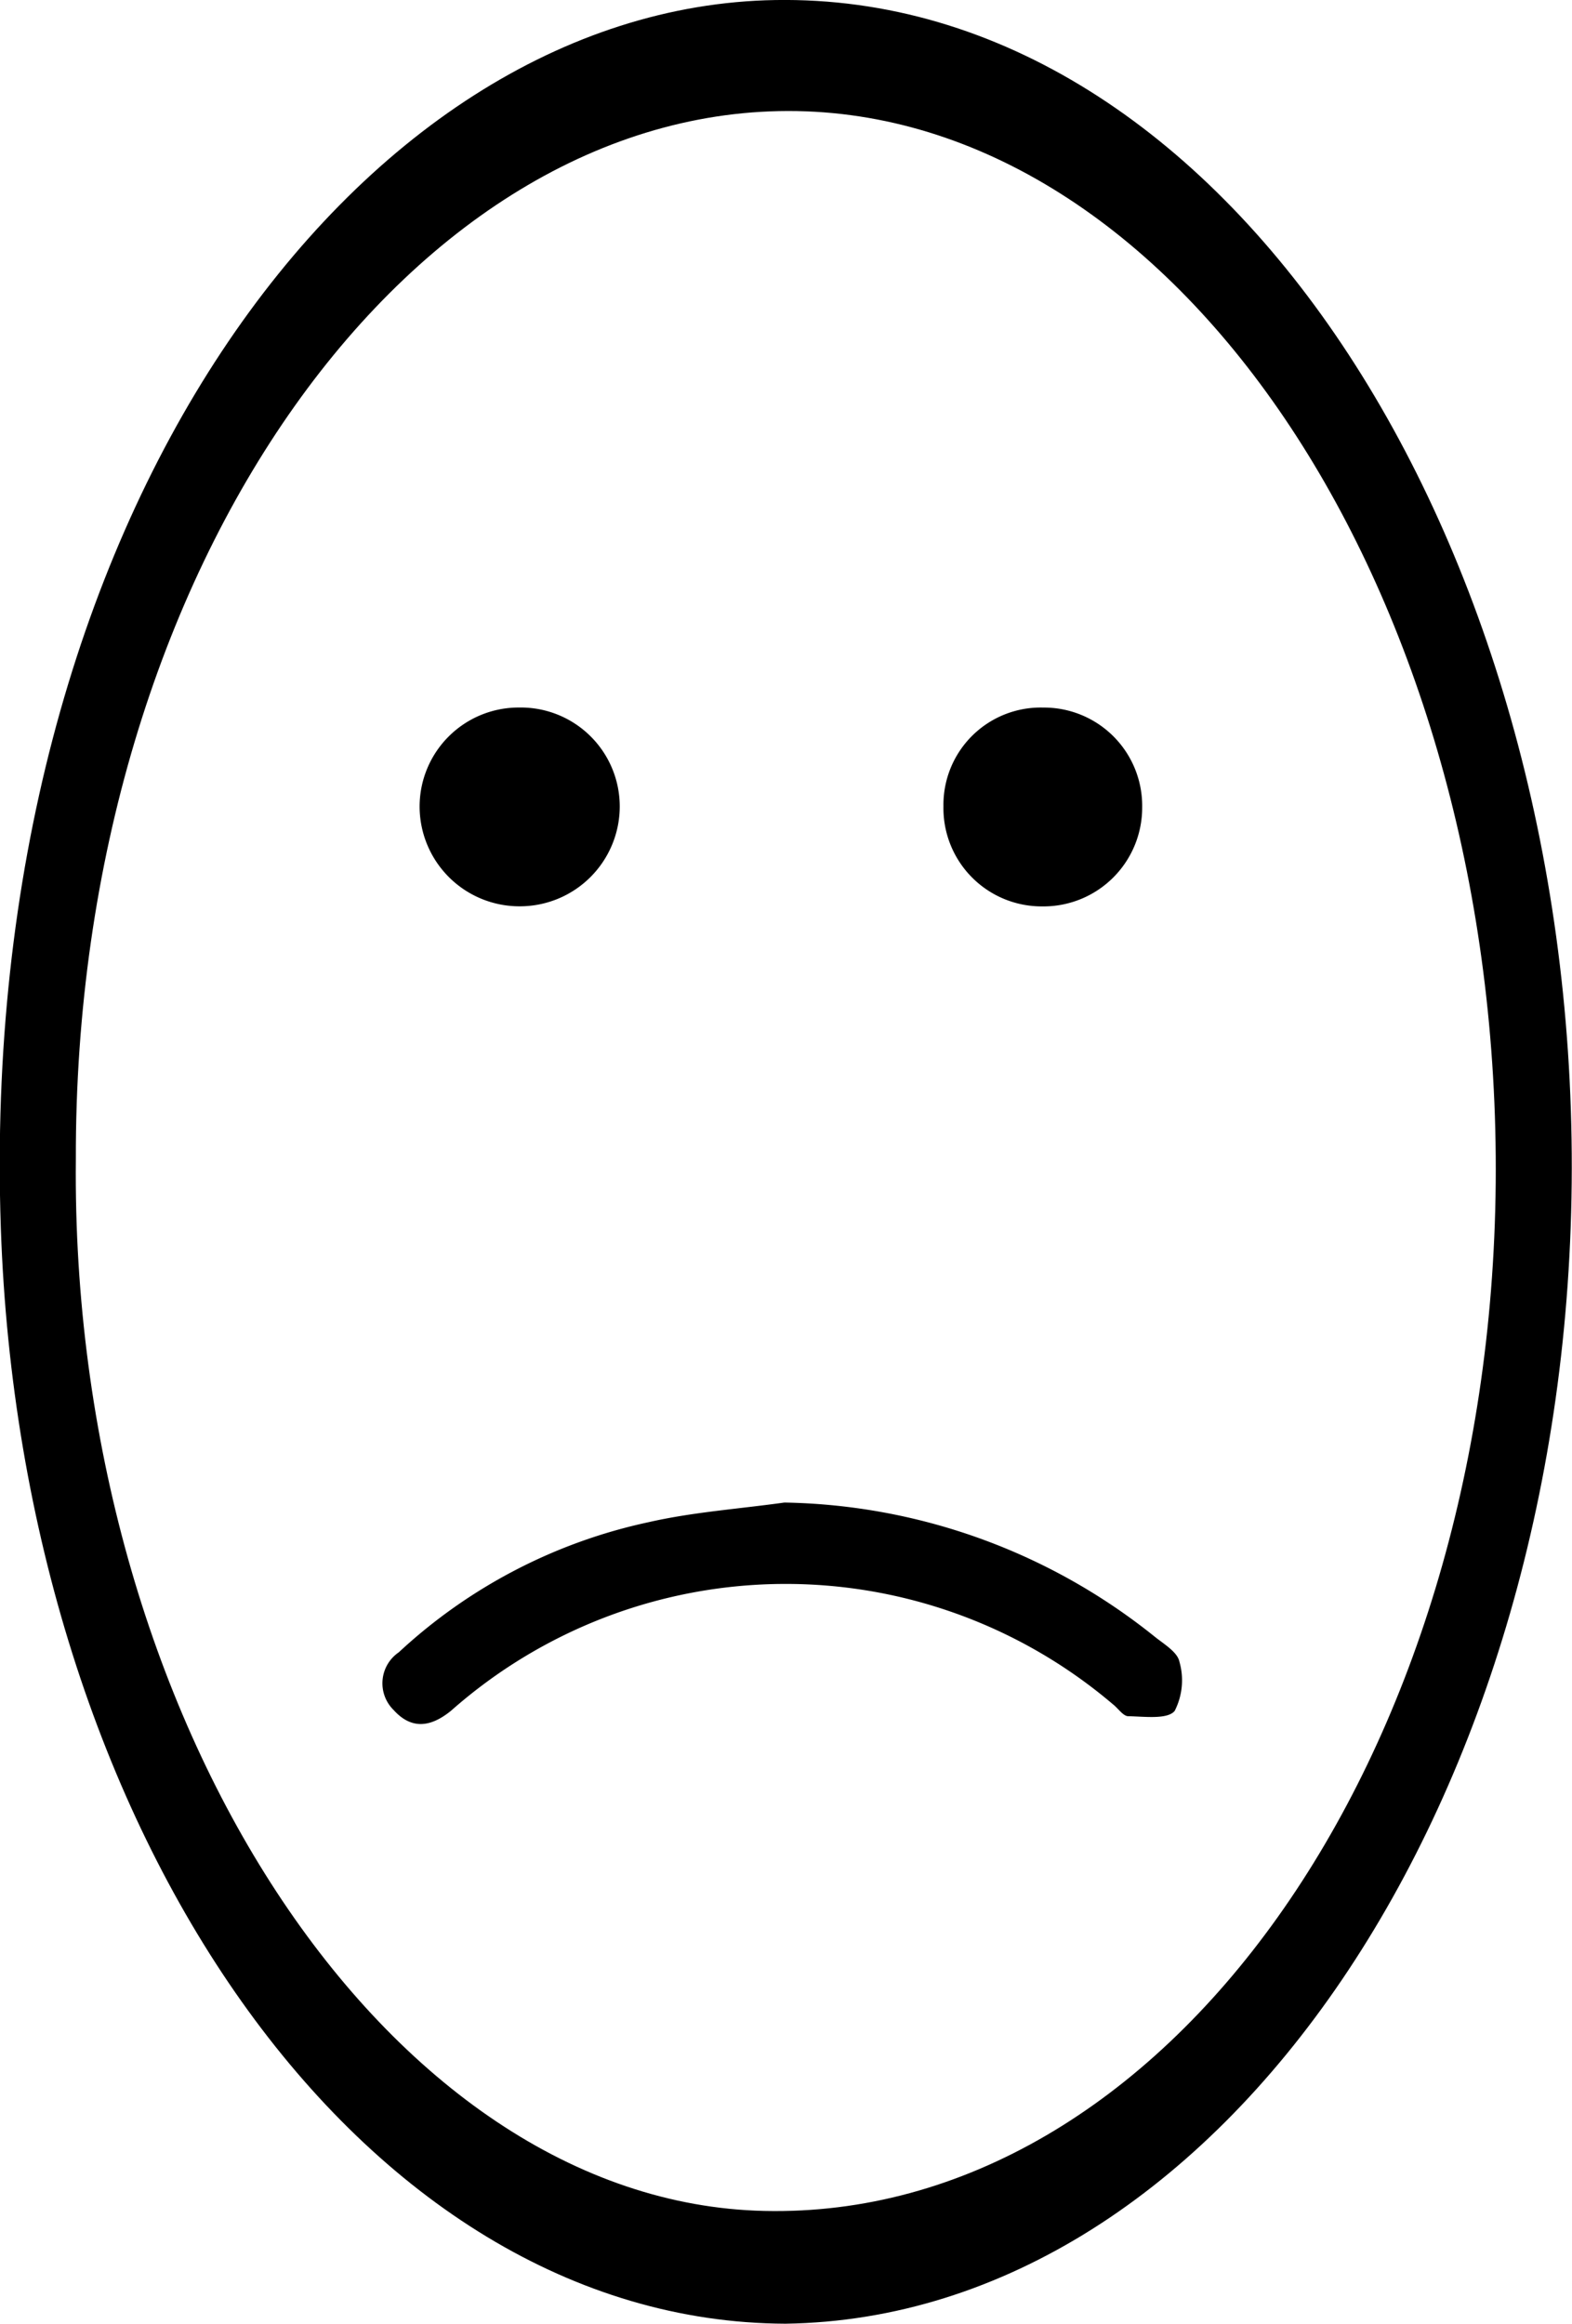 <svg xmlns="http://www.w3.org/2000/svg" width="34.781" height="51.387" viewBox="0 0 34.781 51.387">
  <g id="Group_933" data-name="Group 933" transform="translate(-339.315 -690.962)">
    <path id="Path_1254" data-name="Path 1254" d="M-738-121.476c-9.383-.037-16.908-10.868-17.36-24.242-.528-15.615,7.846-26.985,17.128-27.143,9.937-.17,17.652,11.885,17.63,25.838C-720.62-133.1-728.347-121.616-738-121.476Zm-15.7-25.749c-.122,12.373,6.881,23.067,15.229,23.255,8.84.2,16.07-9.954,16.186-22.73s-6.794-23.377-15.256-23.7C-746.14-170.718-753.734-160.428-753.7-147.225Z" transform="translate(1094.693 863.824)"/>
    <path id="Path_1255" data-name="Path 1255" d="M-713.413-89.376a13.435,13.435,0,0,1,8.193,2.966c.206.165.505.341.547.554a1.487,1.487,0,0,1-.105,1.088c-.161.194-.671.123-1.026.117-.113,0-.223-.172-.337-.261a11.177,11.177,0,0,0-14.643.136c-.447.366-.874.43-1.273-.01a.829.829,0,0,1,.112-1.278,11.734,11.734,0,0,1,5.528-2.878C-715.433-89.166-714.415-89.236-713.413-89.376Z" transform="translate(1070.083 813.565)"/>
    <path id="Path_1256" data-name="Path 1256" d="M-716.856-128.921a2.209,2.209,0,0,1-2.228-2.189,2.191,2.191,0,0,1,2.2-2.207,2.189,2.189,0,0,1,2.228,2.181A2.21,2.21,0,0,1-716.856-128.921Z" transform="translate(1067.683 839.925)"/>
    <path id="Path_1257" data-name="Path 1257" d="M-669.379-131.109a2.184,2.184,0,0,1-2.214,2.191,2.173,2.173,0,0,1-2.183-2.214,2.151,2.151,0,0,1,2.207-2.183A2.173,2.173,0,0,1-669.379-131.109Z" transform="translate(1033.965 839.924)"/>
  </g>
</svg>